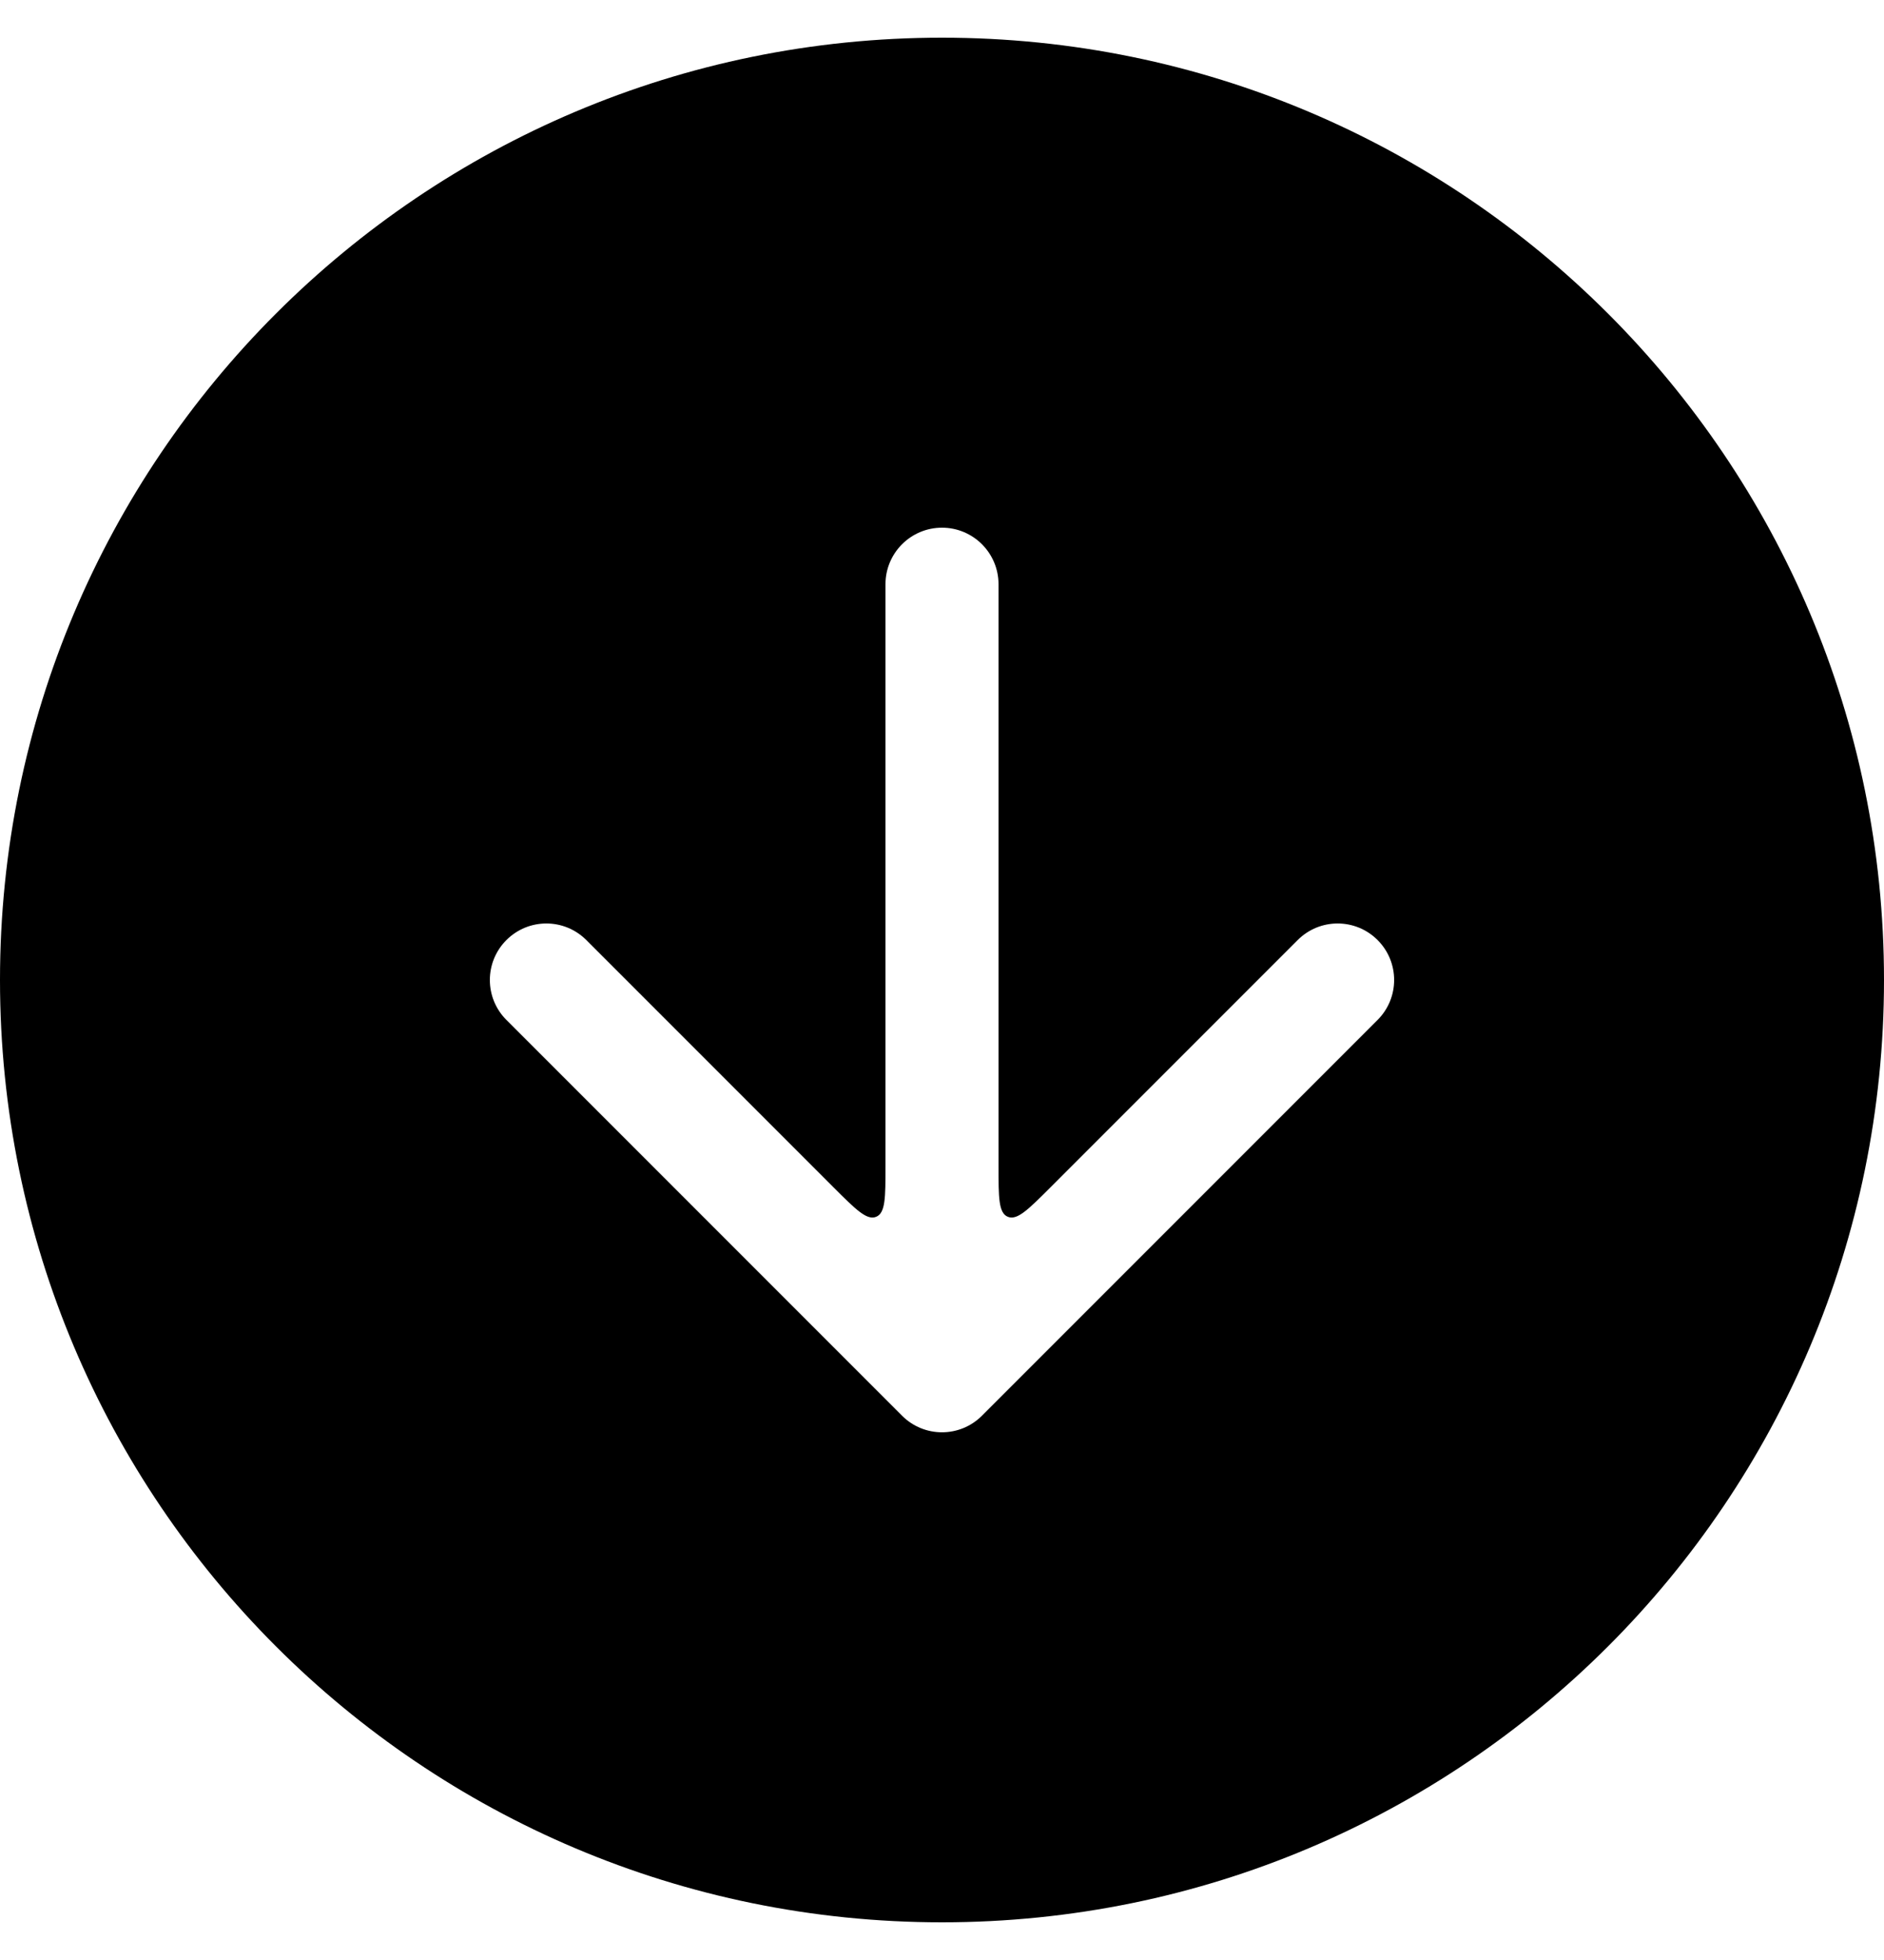 <svg width="25" height="26" viewBox="0 0 25 26" fill="none" xmlns="http://www.w3.org/2000/svg">
<path fill-rule="evenodd" clip-rule="evenodd" d="M0 13C0 6.096 5.596 0.5 12.5 0.5C19.404 0.5 25 6.096 25 13C25 19.904 19.404 25.5 12.5 25.5C5.596 25.5 0 19.904 0 13ZM13.25 7.75C13.25 7.336 12.914 7 12.5 7C12.086 7 11.75 7.336 11.75 7.75V15.474C11.75 15.885 11.75 16.09 11.627 16.141C11.503 16.192 11.358 16.047 11.067 15.757L7.78 12.47C7.487 12.177 7.013 12.177 6.72 12.47C6.427 12.763 6.427 13.237 6.72 13.53L11.97 18.78C12.263 19.073 12.737 19.073 13.03 18.78L18.28 13.53C18.573 13.237 18.573 12.763 18.28 12.47C17.987 12.177 17.513 12.177 17.22 12.47L13.933 15.757C13.642 16.047 13.497 16.192 13.373 16.141C13.25 16.09 13.25 15.885 13.25 15.474V7.75Z" fill="currentColor"/>
</svg>
